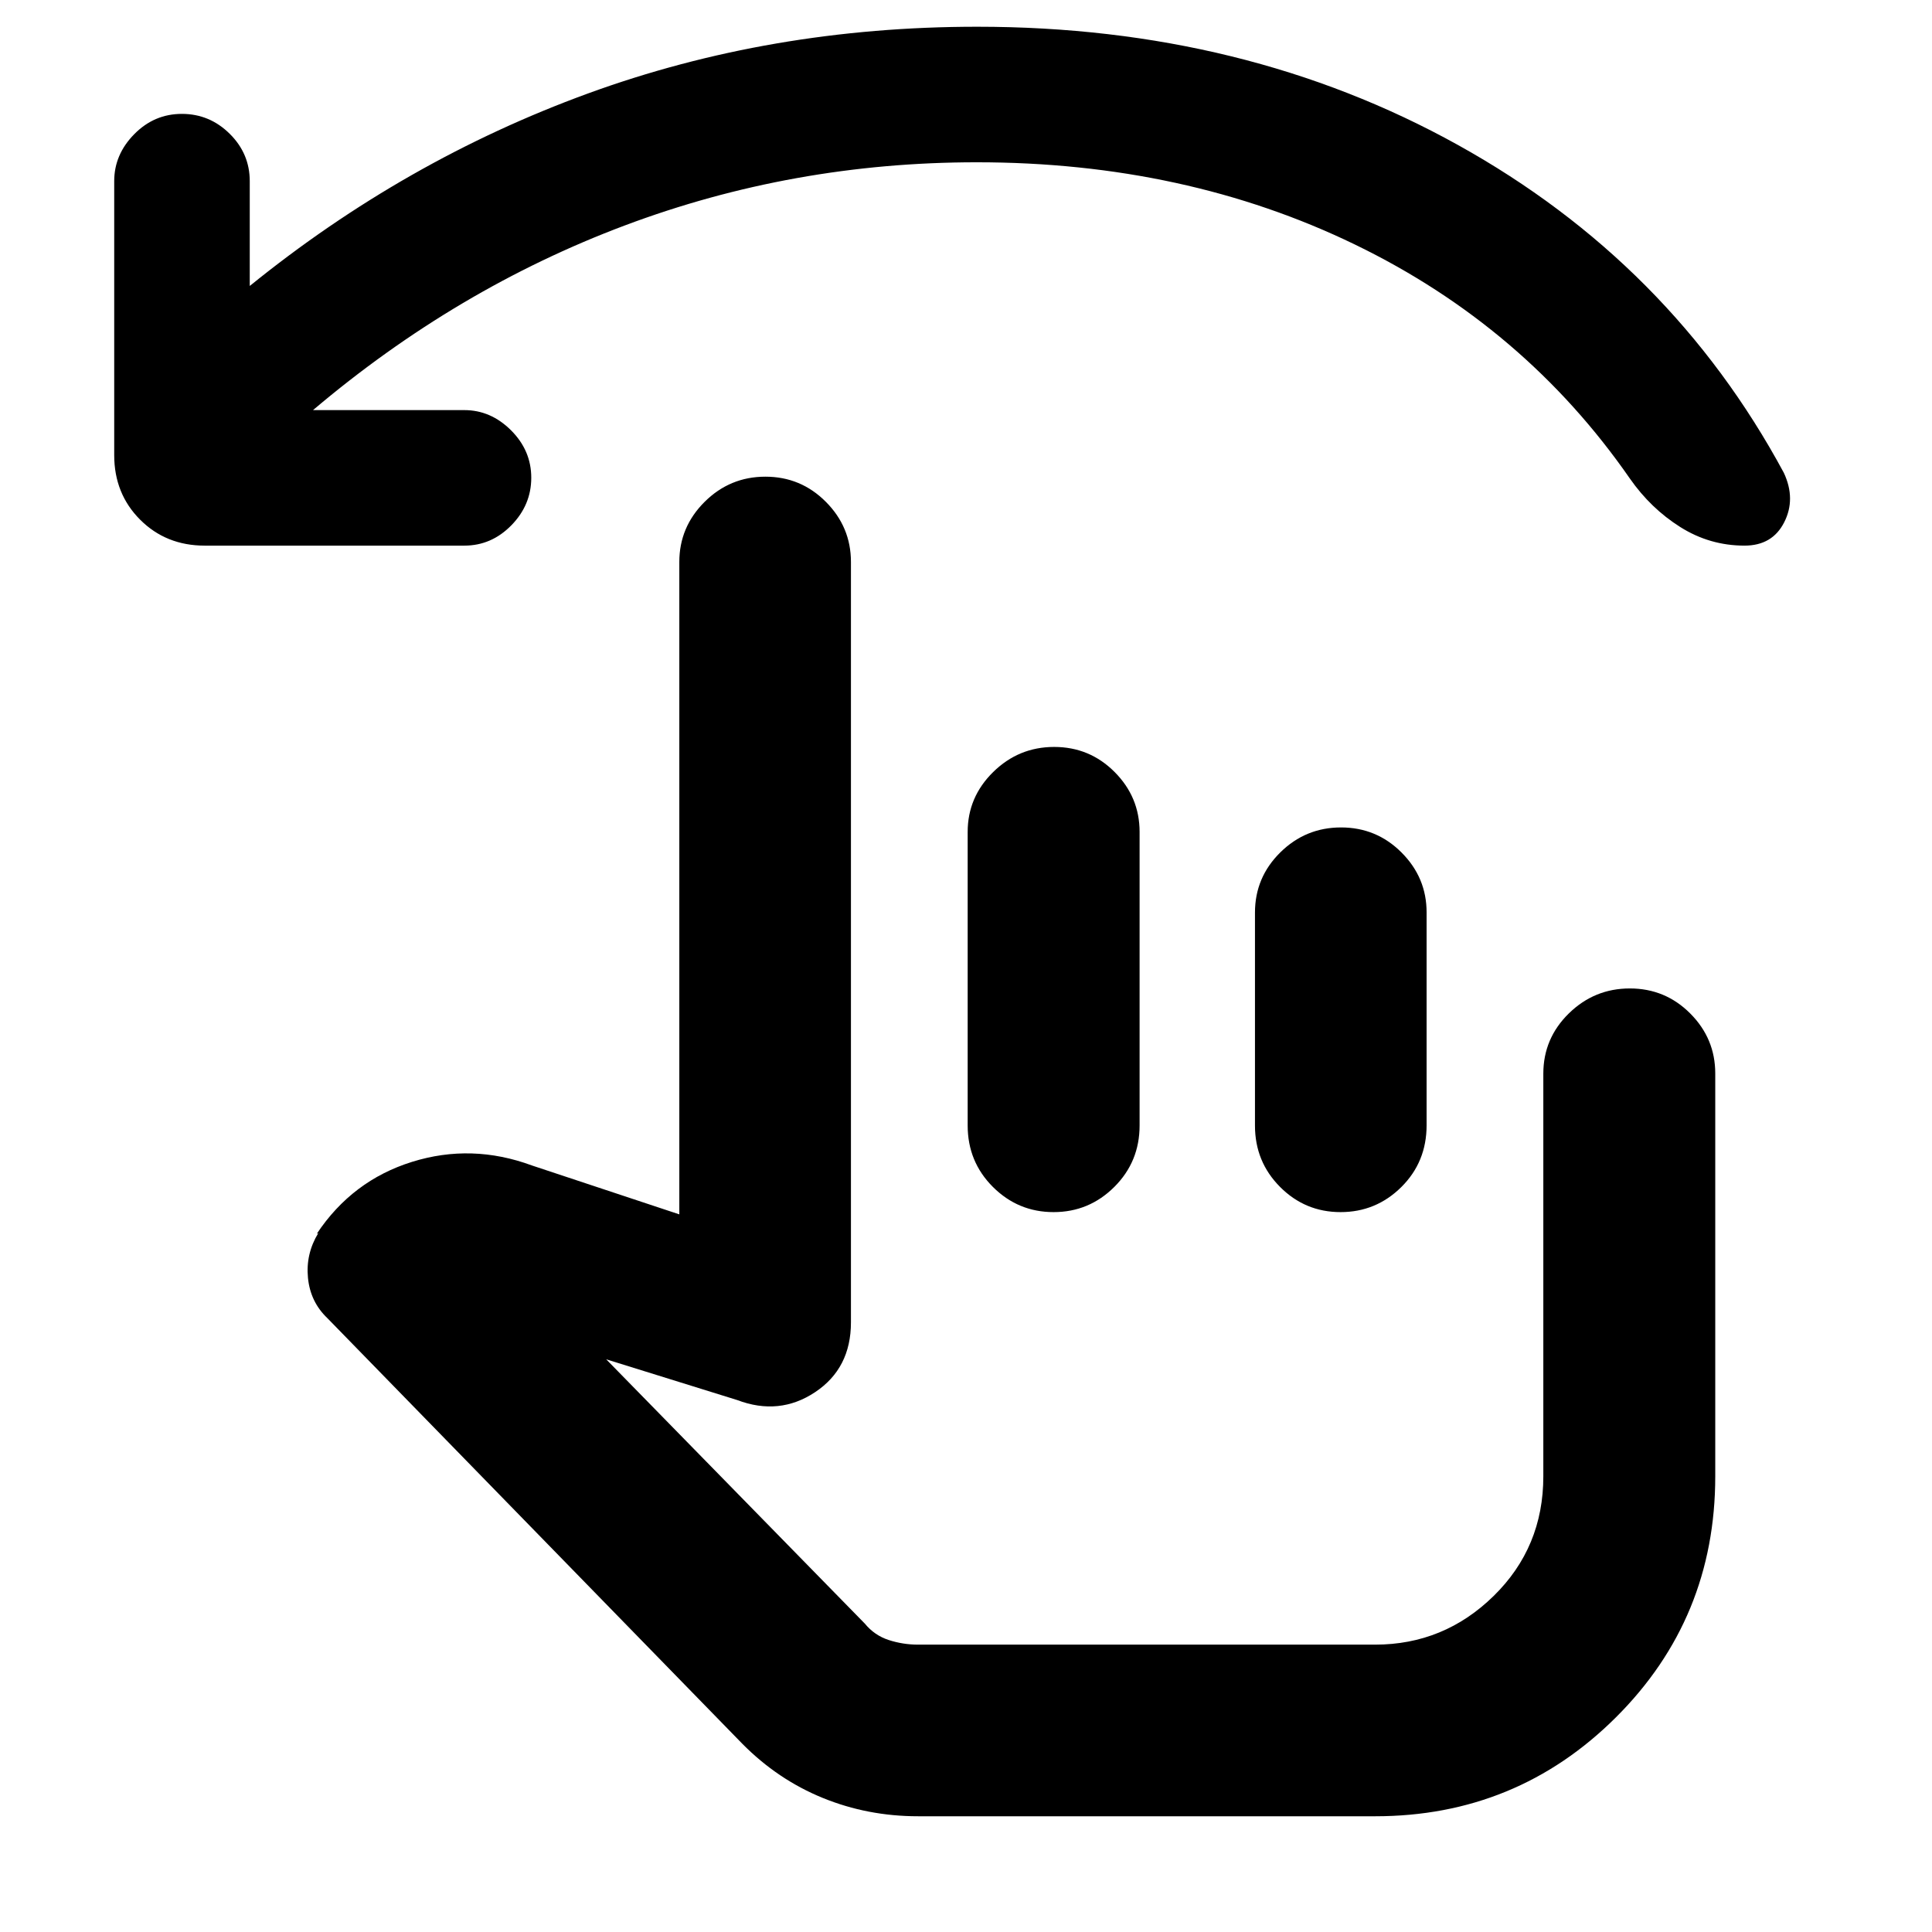 <svg xmlns="http://www.w3.org/2000/svg" height="40" viewBox="0 -960 960 960" width="40"><path d="M155.54-756.22h75.18q13.14 0 23.2 10.03 10.06 10.03 10.06 23.57 0 13.54-9.89 23.64-9.88 10.1-23.37 10.1h-129q-19.19 0-32.08-12.88-12.89-12.89-12.89-32.08v-136.15q0-13.21 9.93-23.31 9.93-10.11 23.7-10.11 13.76 0 23.74 9.87 9.98 9.87 9.98 23.55v52.08q77.04-62.42 167.96-95.61t193.49-33.19q132.99 0 238.82 58.71 105.83 58.72 162.01 162.94 6.07 12.99.18 24.58-5.88 11.6-19.71 11.6-17.3 0-31.96-9.25-14.65-9.25-24.97-24.02-52.32-75.49-136.68-116.35-84.35-40.86-187.9-40.86-91.27 0-174.88 31.39-83.62 31.39-154.92 91.75ZM456.2-57.51q-25.07 0-47.4-9.12-22.34-9.12-39.91-26.87L162.66-305.03q-8.46-8.06-9.63-20t5.12-22.24l-.74.32q17.62-26.45 47.3-35.72 29.68-9.27 59.62 1.79l73.22 24.29v-324.17q0-17.36 12.57-29.87 12.58-12.51 30.2-12.51 17.62 0 30.06 12.51 12.45 12.51 12.45 29.87v377.83q0 22.85-17.81 34.69-17.81 11.84-38.72 3.91l-65.08-20.24 128.49 131.31q4.82 5.88 11.91 8.18 7.09 2.29 14.58 2.29h227.05q34.26 0 58.94-24.19 24.68-24.18 24.68-59.43v-200.12q0-17.49 12.68-29.91 12.69-12.41 30.31-12.41 17.62 0 30.03 12.46t12.41 29.76v200.22q0 70.57-49.34 119.73-49.35 49.17-119.71 49.17H456.2Zm67.61-531.34q17.62 0 30.04 12.46 12.41 12.46 12.41 29.76v145.87q0 18.01-12.56 30.53t-30.18 12.52q-17.62 0-30.16-12.52-12.53-12.52-12.53-30.53v-145.87q0-17.3 12.68-29.76t30.3-12.46Zm142.55 40q17.62 0 30.06 12.46 12.45 12.46 12.45 29.76v105.77q0 18.25-12.56 30.7t-30.18 12.45q-17.62 0-30.08-12.52-12.46-12.52-12.46-30.46v-105.85q0-17.48 12.58-29.9 12.57-12.41 30.19-12.41Zm-71.22 284.82Z"/></svg>